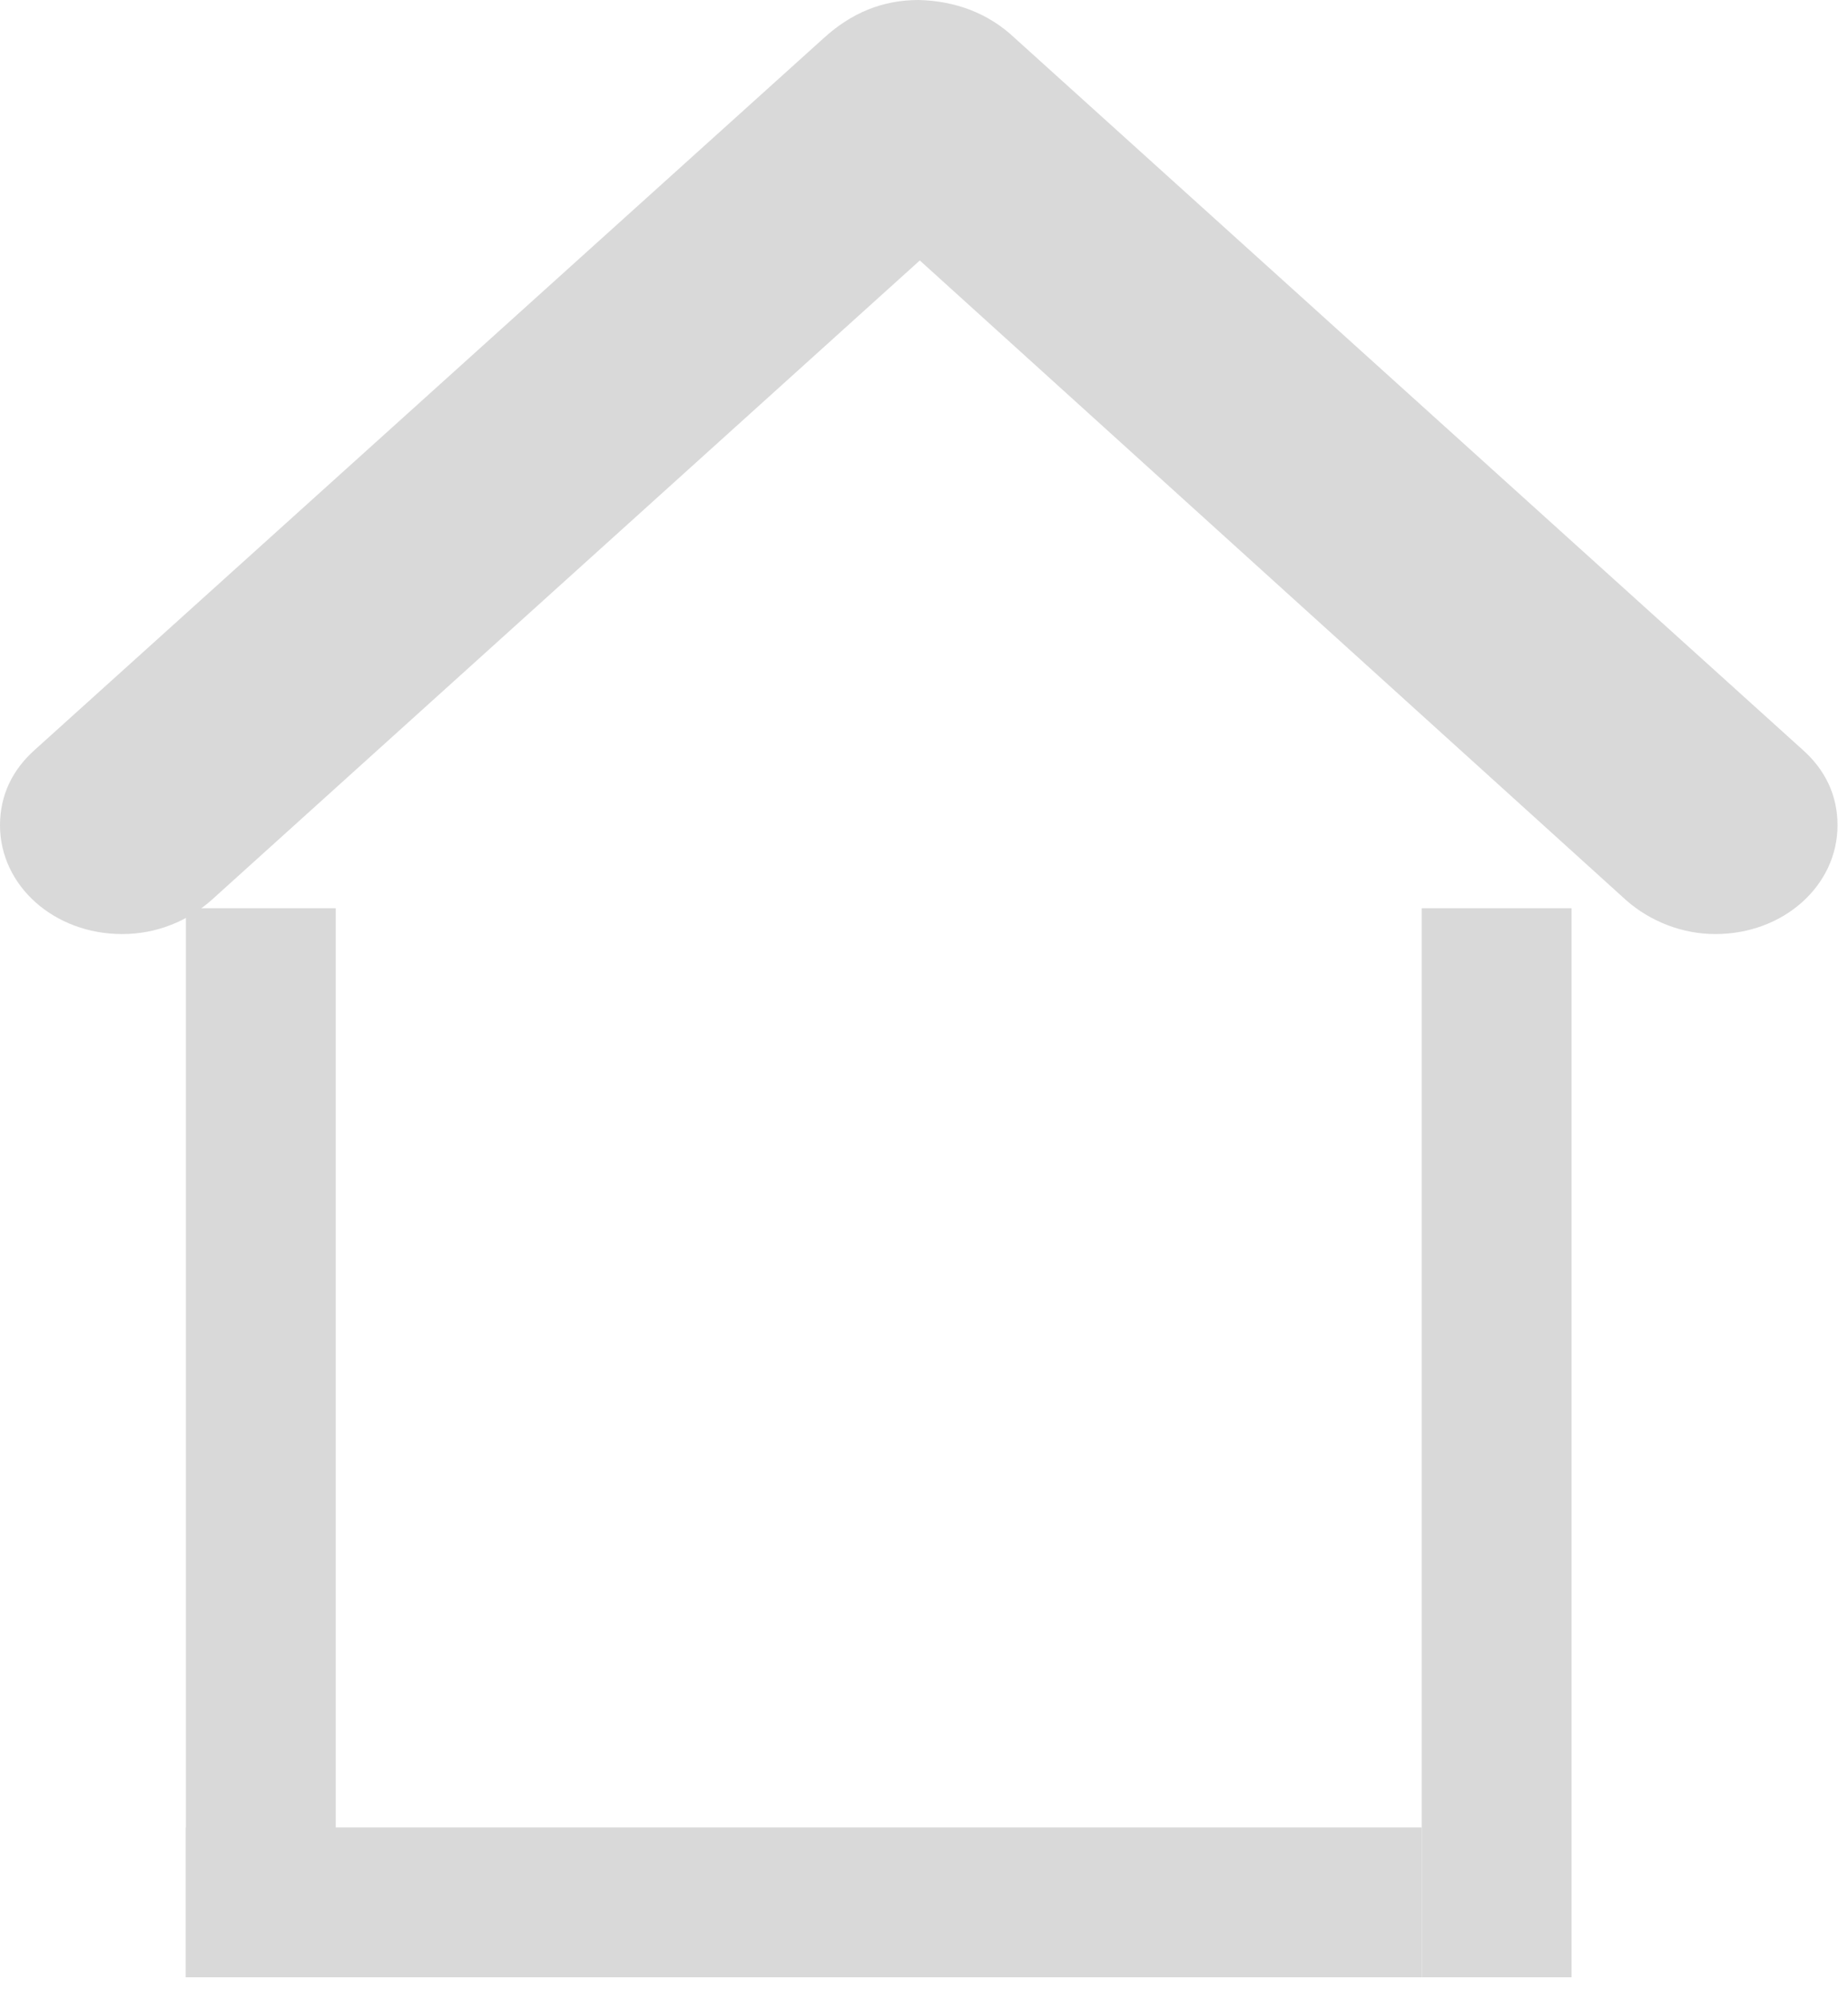 <svg width="37" height="40" viewBox="0 0 37 40" fill="none" xmlns="http://www.w3.org/2000/svg">
<path d="M0.706 15.005C0.25 15.408 3.8147e-05 15.92 3.8147e-05 16.524C3.8147e-05 17.731 1.08 18.702 2.447 18.702C3.132 18.702 3.755 18.445 4.231 18.025L18.416 5.215L32.559 18.025C33.035 18.445 33.679 18.702 34.343 18.702C35.711 18.702 36.79 17.731 36.79 16.524C36.79 15.92 36.541 15.408 36.084 15.005L20.324 0.768C19.784 0.256 19.121 0.019 18.395 0C17.669 0 17.047 0.256 16.487 0.768L0.706 15.005Z" fill="#D9D9D9"/>
<line x1="5.222" y1="18.185" x2="5.222" y2="39.59" stroke="#D9D9D9" stroke-width="3"/>
<line x1="29.965" y1="18.185" x2="29.965" y2="39.59" stroke="#D9D9D9" stroke-width="3"/>
<line x1="3.722" y1="38.09" x2="28.465" y2="38.09" stroke="#D9D9D9" stroke-width="3"/>
</svg>
